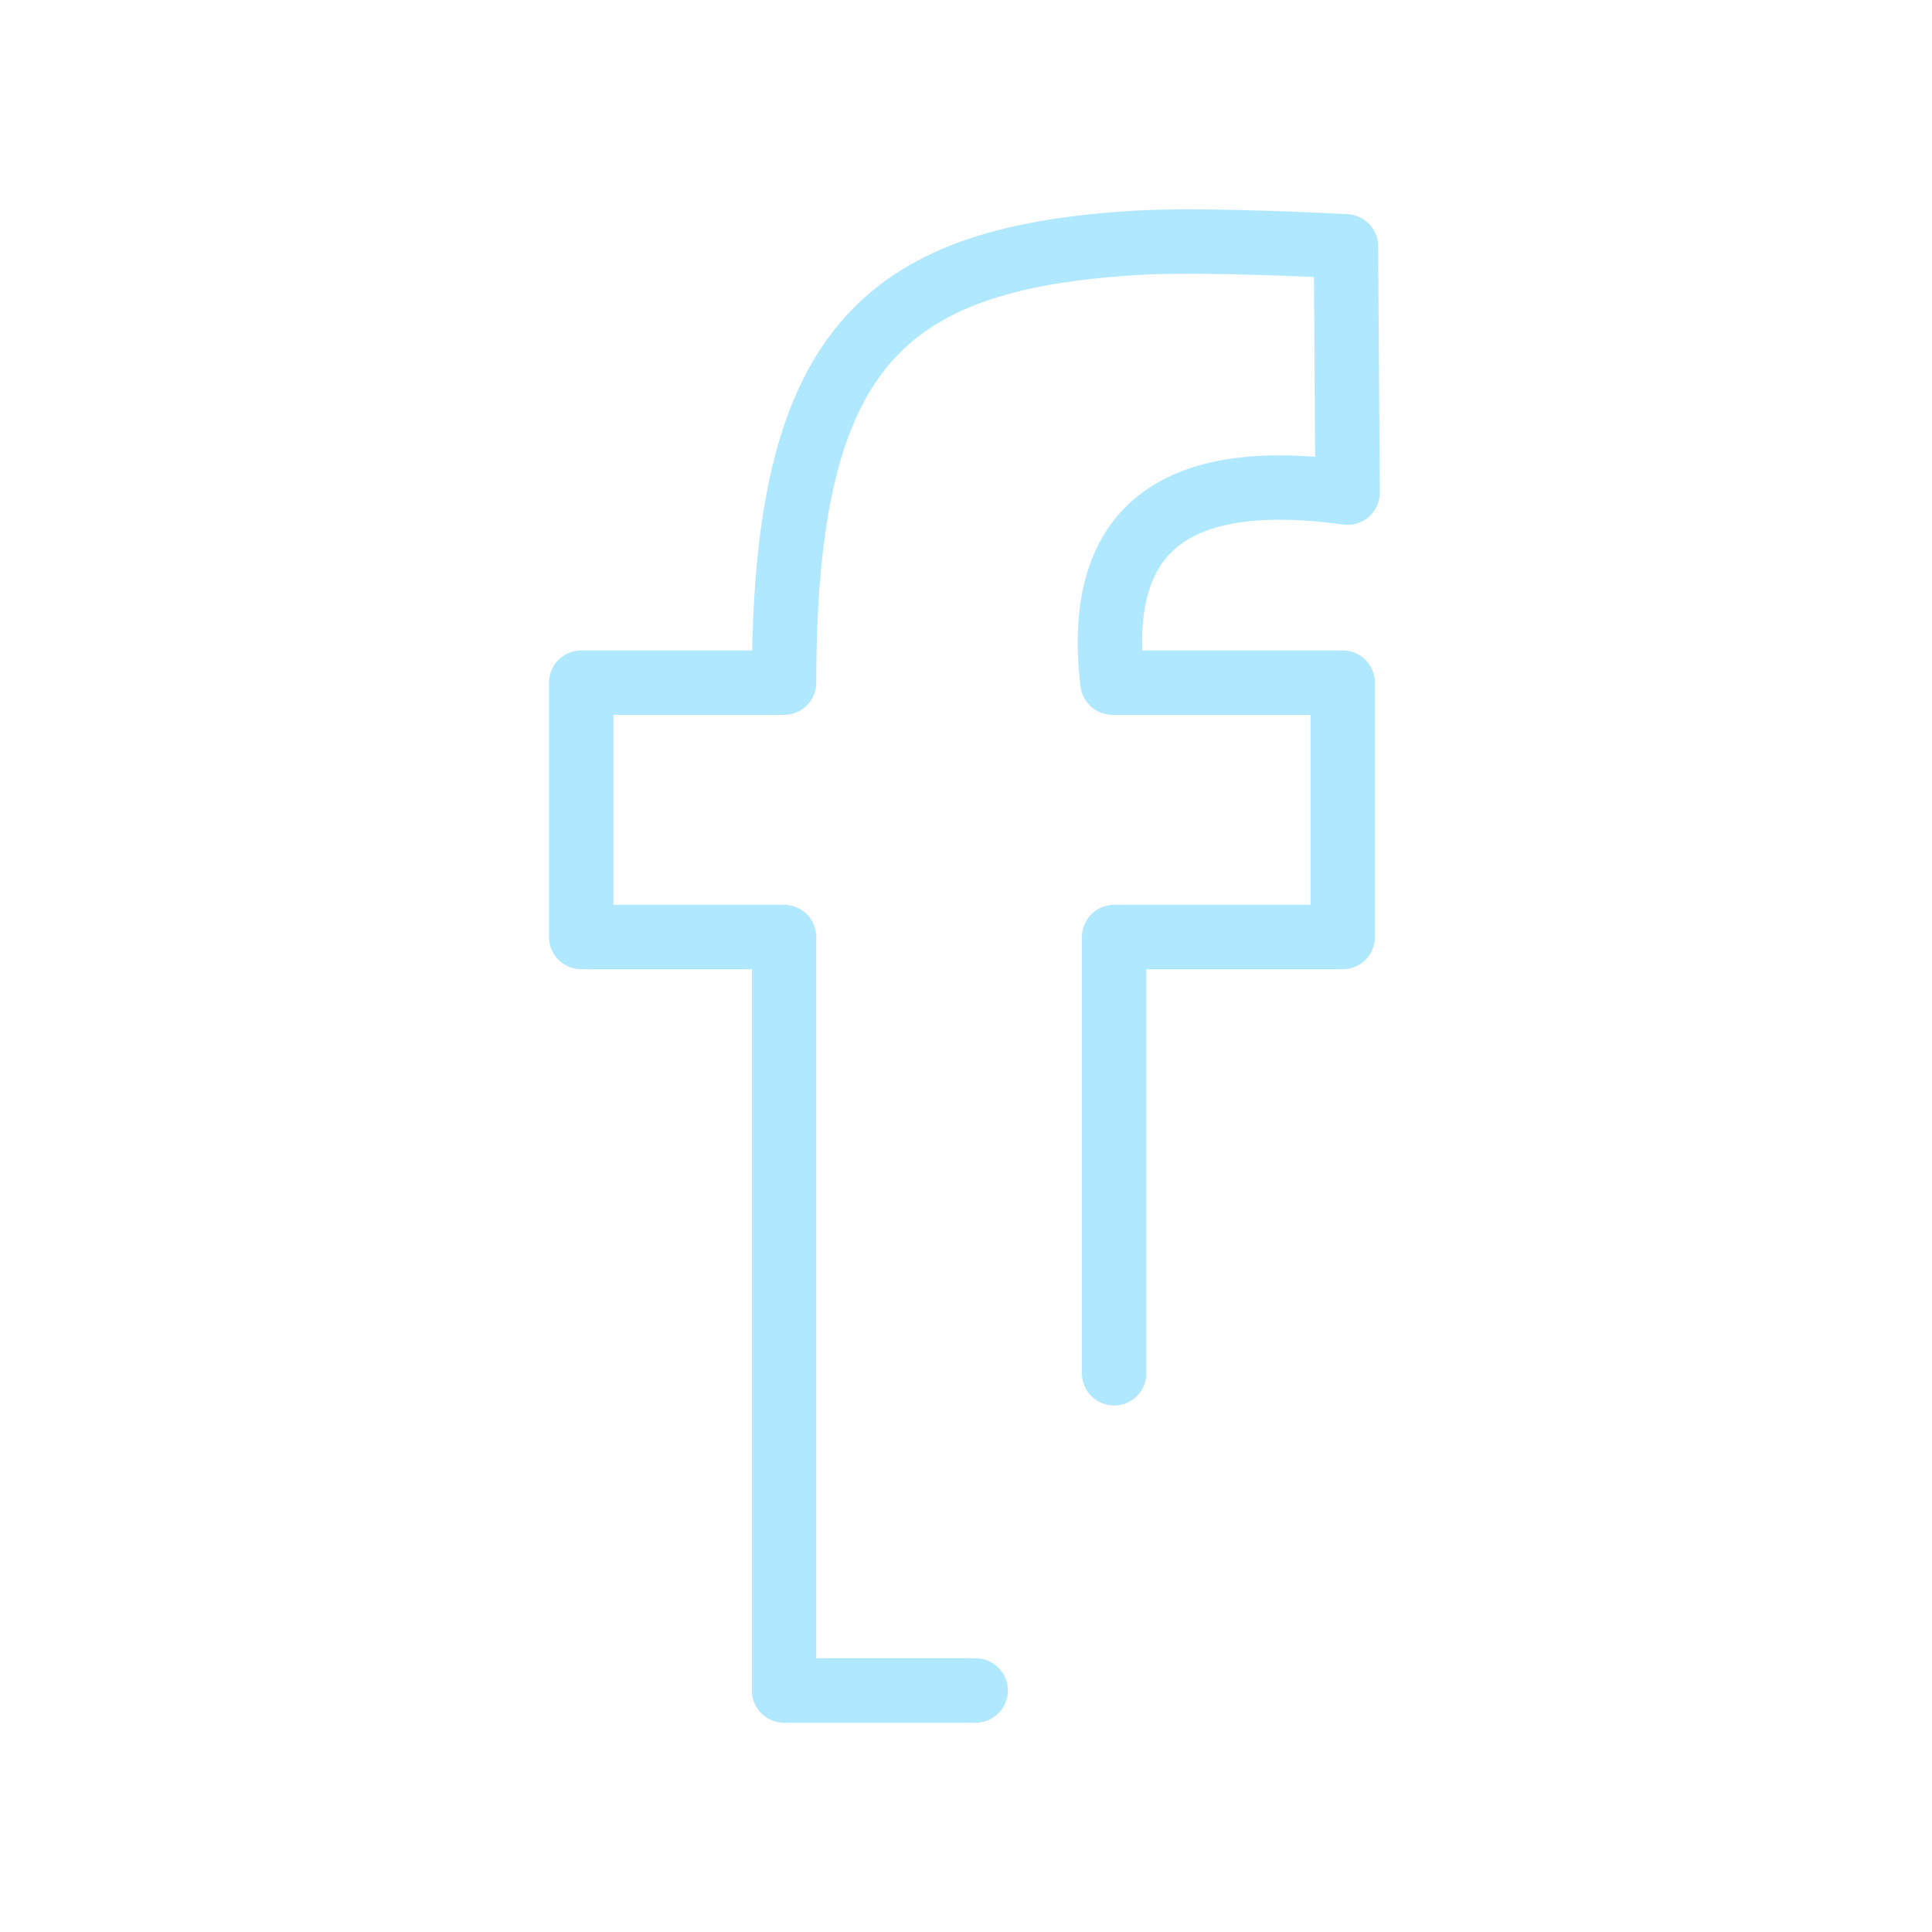 <?xml version="1.0" encoding="utf-8"?>
<!-- Generator: Adobe Illustrator 22.0.1, SVG Export Plug-In . SVG Version: 6.00 Build 0)  -->
<svg version="1.1" id="Layer_1" xmlns="http://www.w3.org/2000/svg" xmlns:xlink="http://www.w3.org/1999/xlink" x="0px" y="0px"
	 viewBox="0 0 120 120" style="enable-background:new 0 0 120 120;" xml:space="preserve">
<style type="text/css">
	.st0{fill:none;}
	.st1{fill:none;stroke:rgba(176, 232, 255, 1);stroke-width:4;stroke-linecap:round;stroke-linejoin:round;stroke-miterlimit:10;}
</style>
<path class="st0" d="M83.7,30.6c-10.1-1.4-15.8,1.7-14.6,11.8h14.3v15.8H69.2V105H48.7V58.2H36.1V42.4h12.6c0-20.6,6-26.3,21.6-27.3
	c4.3-0.3,13.3,0.2,13.3,0.2L83.7,30.6"/>
<path class="st1" d="M60.6,105H48.7V58.2H36.1V42.4h12.6c0-20.6,6-26.3,21.6-27.3c4.3-0.3,13.3,0.2,13.3,0.2l0.1,15.3
	c-10.1-1.4-15.8,1.7-14.6,11.8h14.3v15.8H69.2v27.1"/>
</svg>
